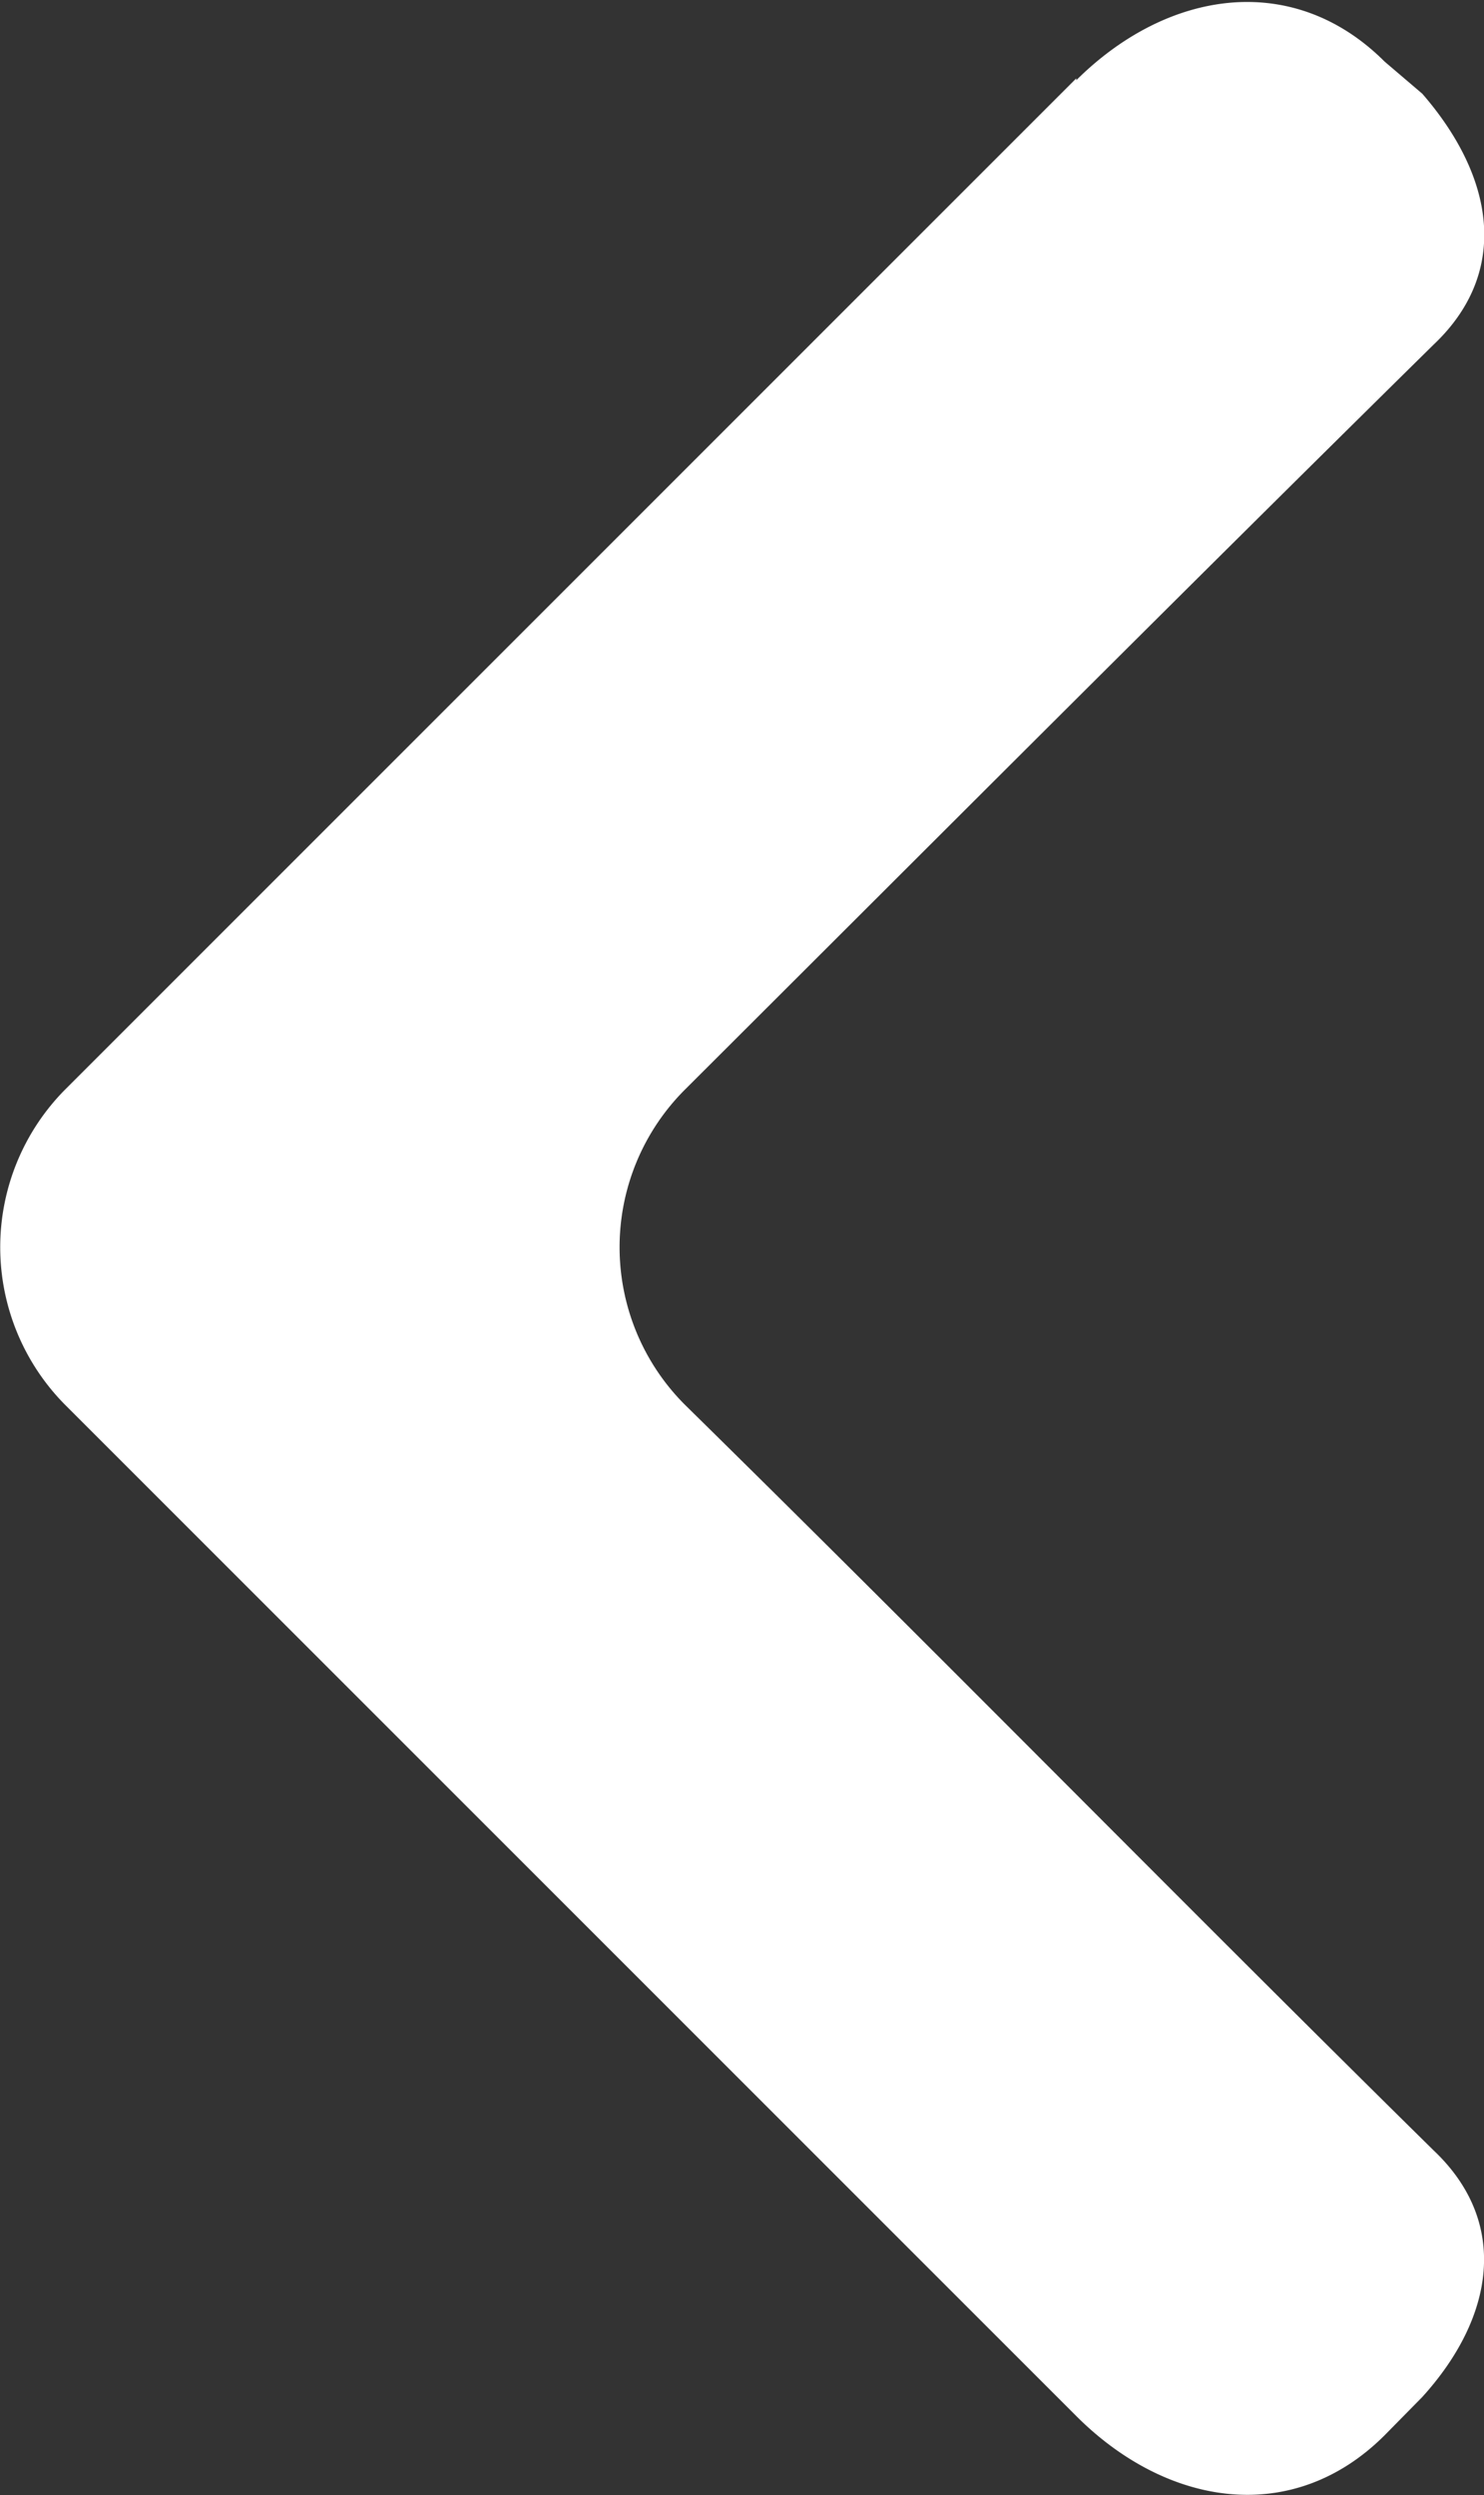 <svg xmlns="http://www.w3.org/2000/svg" viewBox="0 0 24.06 40.45"><rect x="0" y="0" width="24.06" height="40.45" fill="#333333" stroke="none"/><defs><style>.cls-1{fill:#fff;fill-rule:evenodd;}</style></defs><title>left</title><g id="Capa_2" data-name="Capa 2"><g id="_4" data-name="4"><path class="cls-1" d="M17.45,1.27,1.06,17.66a3.63,3.63,0,0,0,0,5.12L17.45,39.17c1.48,1.48,3.52,1.79,5,.31l.61-.62c1.17-1.29,1.42-2.83.18-4-4.06-4-8.06-8.08-12.13-12.08a3.61,3.61,0,0,1,0-5.12c4.07-4.06,8.07-8.07,12.13-12.07,1.24-1.17,1-2.71-.18-4.07L22.45,1c-1.48-1.48-3.52-1.17-5,.3Z"/></g></g></svg>